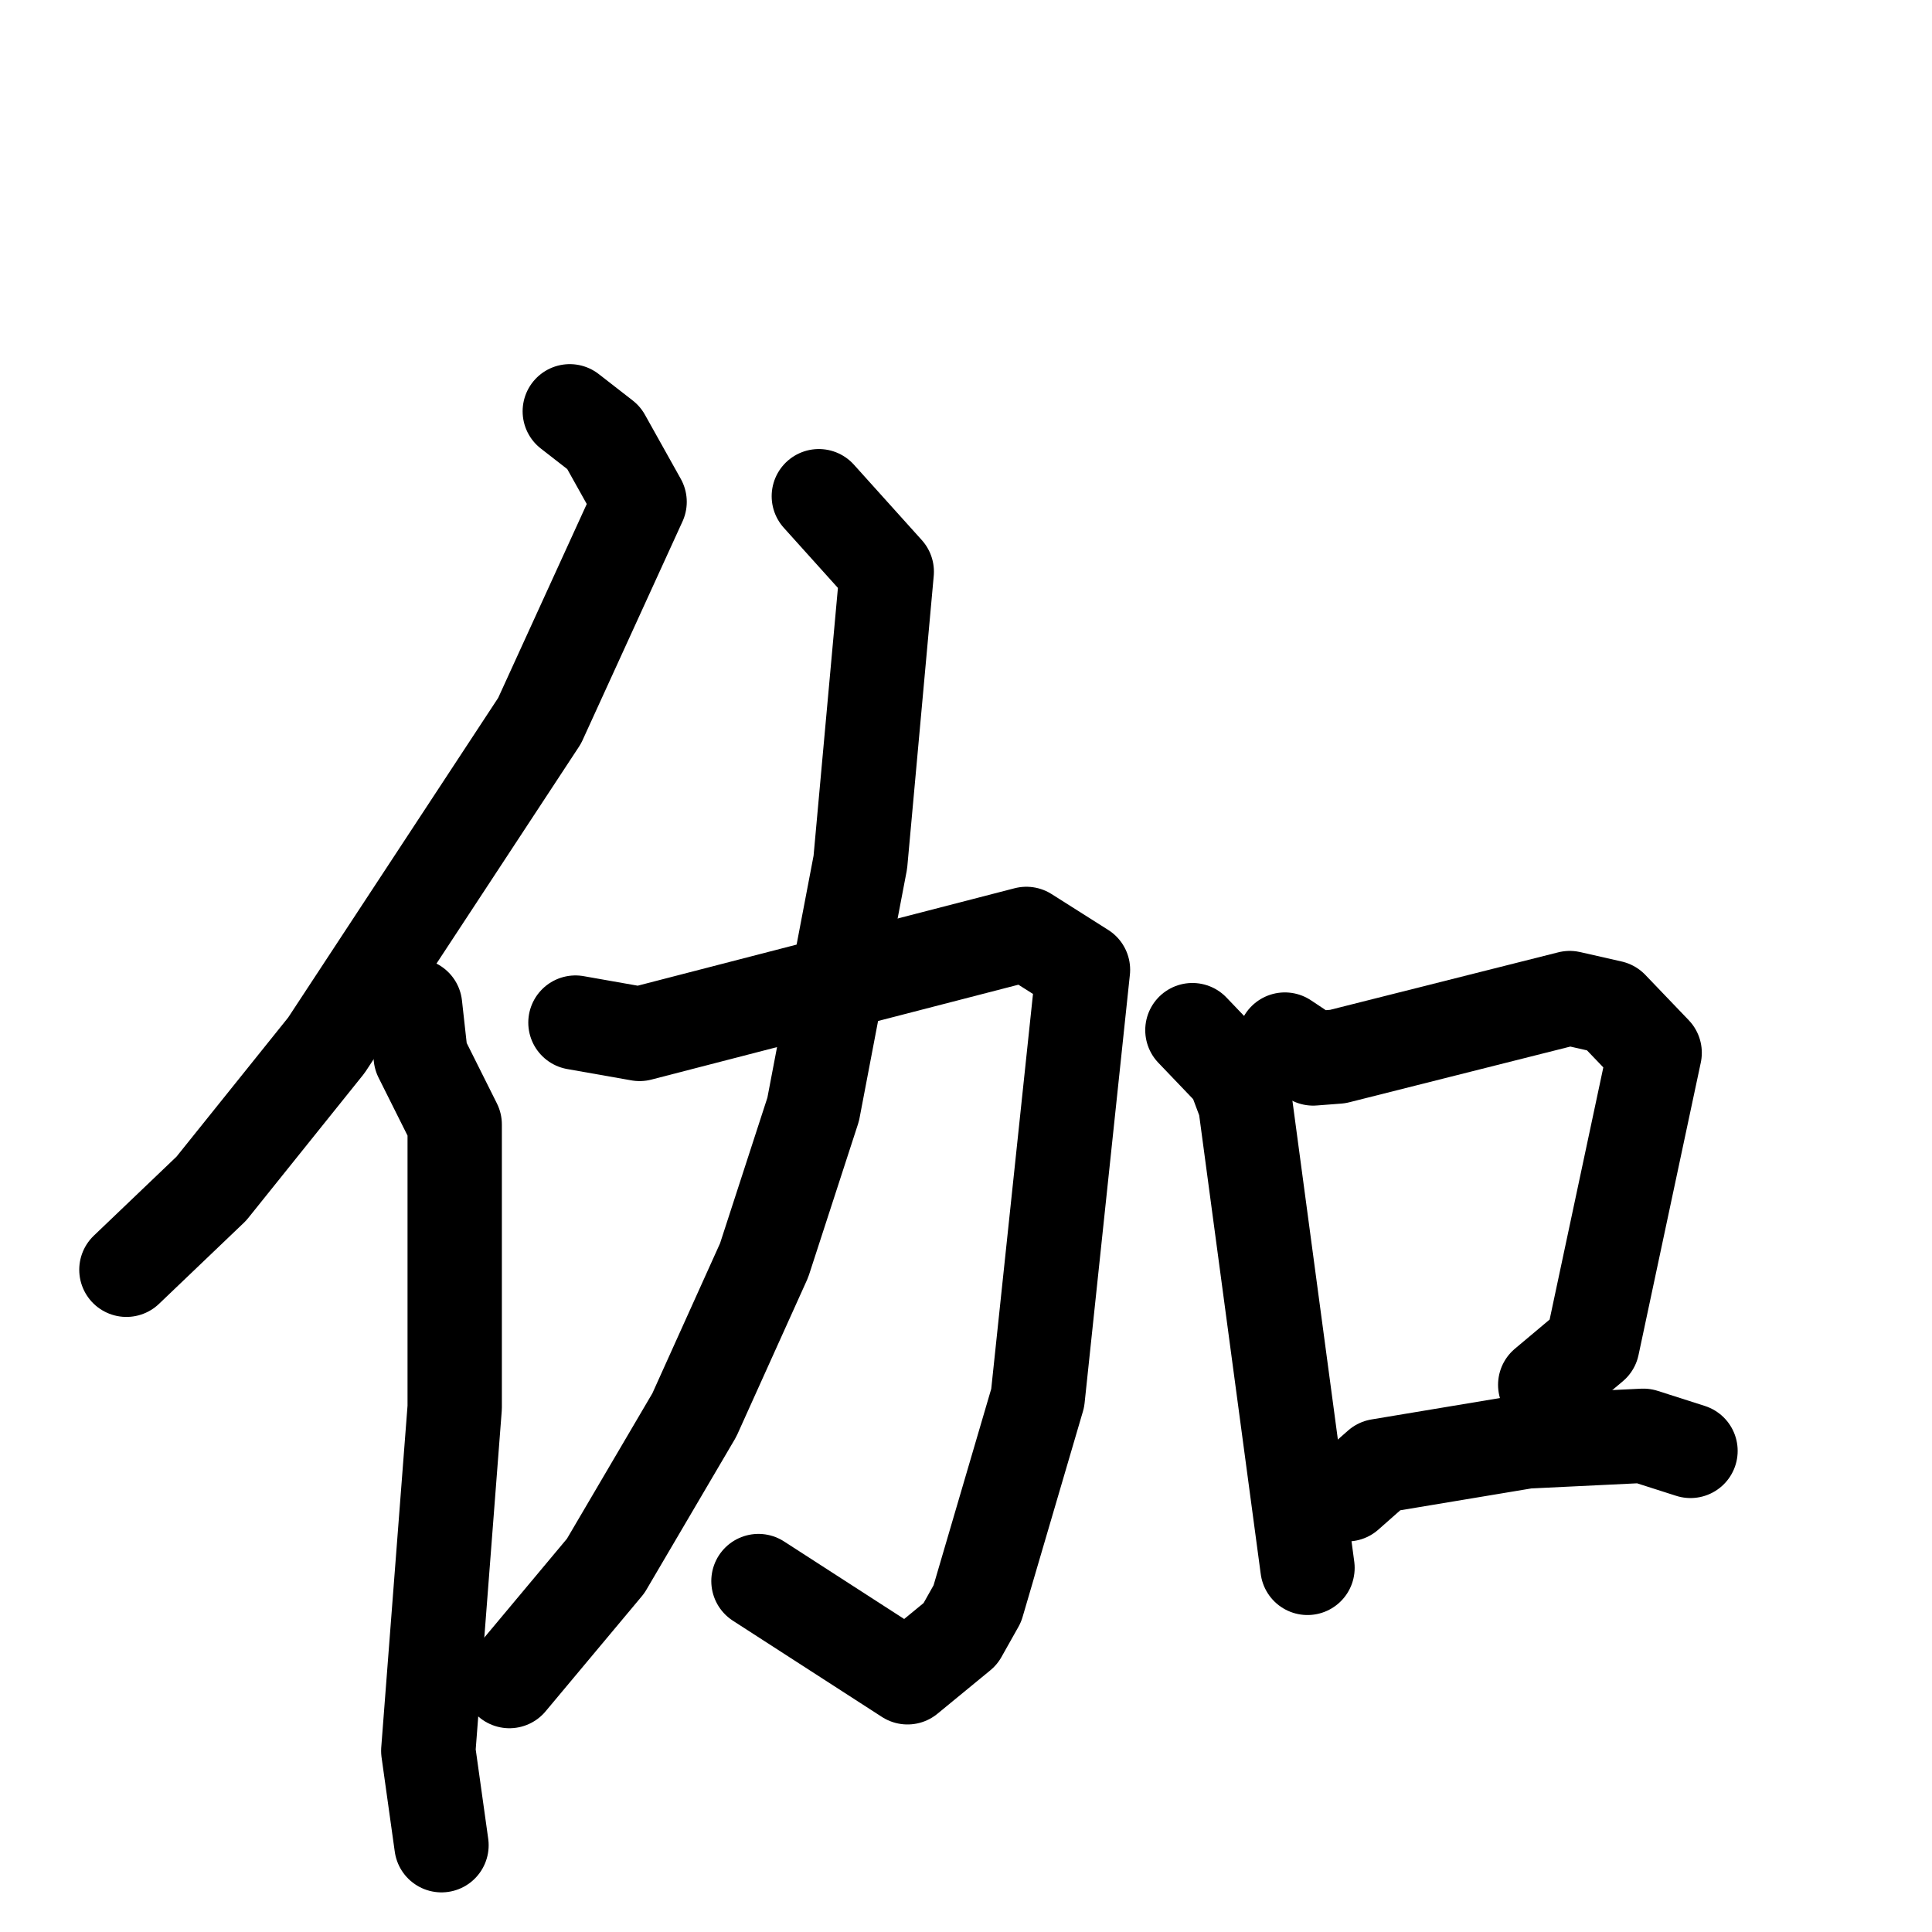 <svg xmlns="http://www.w3.org/2000/svg" viewBox="0 0 1024 1024">
  <g style="fill:none;stroke:#000000;stroke-width:50;stroke-linecap:round;stroke-linejoin:round;" transform="scale(1, 1) translate(0, 0)">
    <path d="M 302.0,218.0 L 320.0,232.0 L 339.0,266.0 L 286.0,382.0 L 173.0,554.0 L 112.0,630.0 L 67.0,673.0"/>
    <path d="M 220.0,533.0 L 223.0,560.0 L 241.0,596.0 L 241.0,746.0 L 227.0,928.0 L 234.0,978.0"/>
    <path d="M 305.0,542.0 L 339.0,548.0 L 544.0,495.0 L 574.0,514.0 L 550.0,741.0 L 518.0,850.0 L 509.0,866.0 L 481.0,889.0 L 402.0,838.0"/>
    <path d="M 434.0,263.0 L 470.0,303.0 L 456.0,457.0 L 431.0,588.0 L 405.0,668.0 L 368.0,750.0 L 321.0,830.0 L 270.0,891.0"/>
    <path d="M 632.0,546.0 L 654.0,569.0 L 660.0,585.0 L 693.0,831.0"/>
    <path d="M 681.0,551.0 L 696.0,561.0 L 709.0,560.0 L 832.0,529.0 L 854.0,534.0 L 877.0,558.0 L 844.0,713.0 L 819.0,734.0"/>
    <path d="M 714.0,792.0 L 731.0,777.0 L 809.0,764.0 L 871.0,761.0 L 896.0,769.0"/>
  </g>
</svg>
